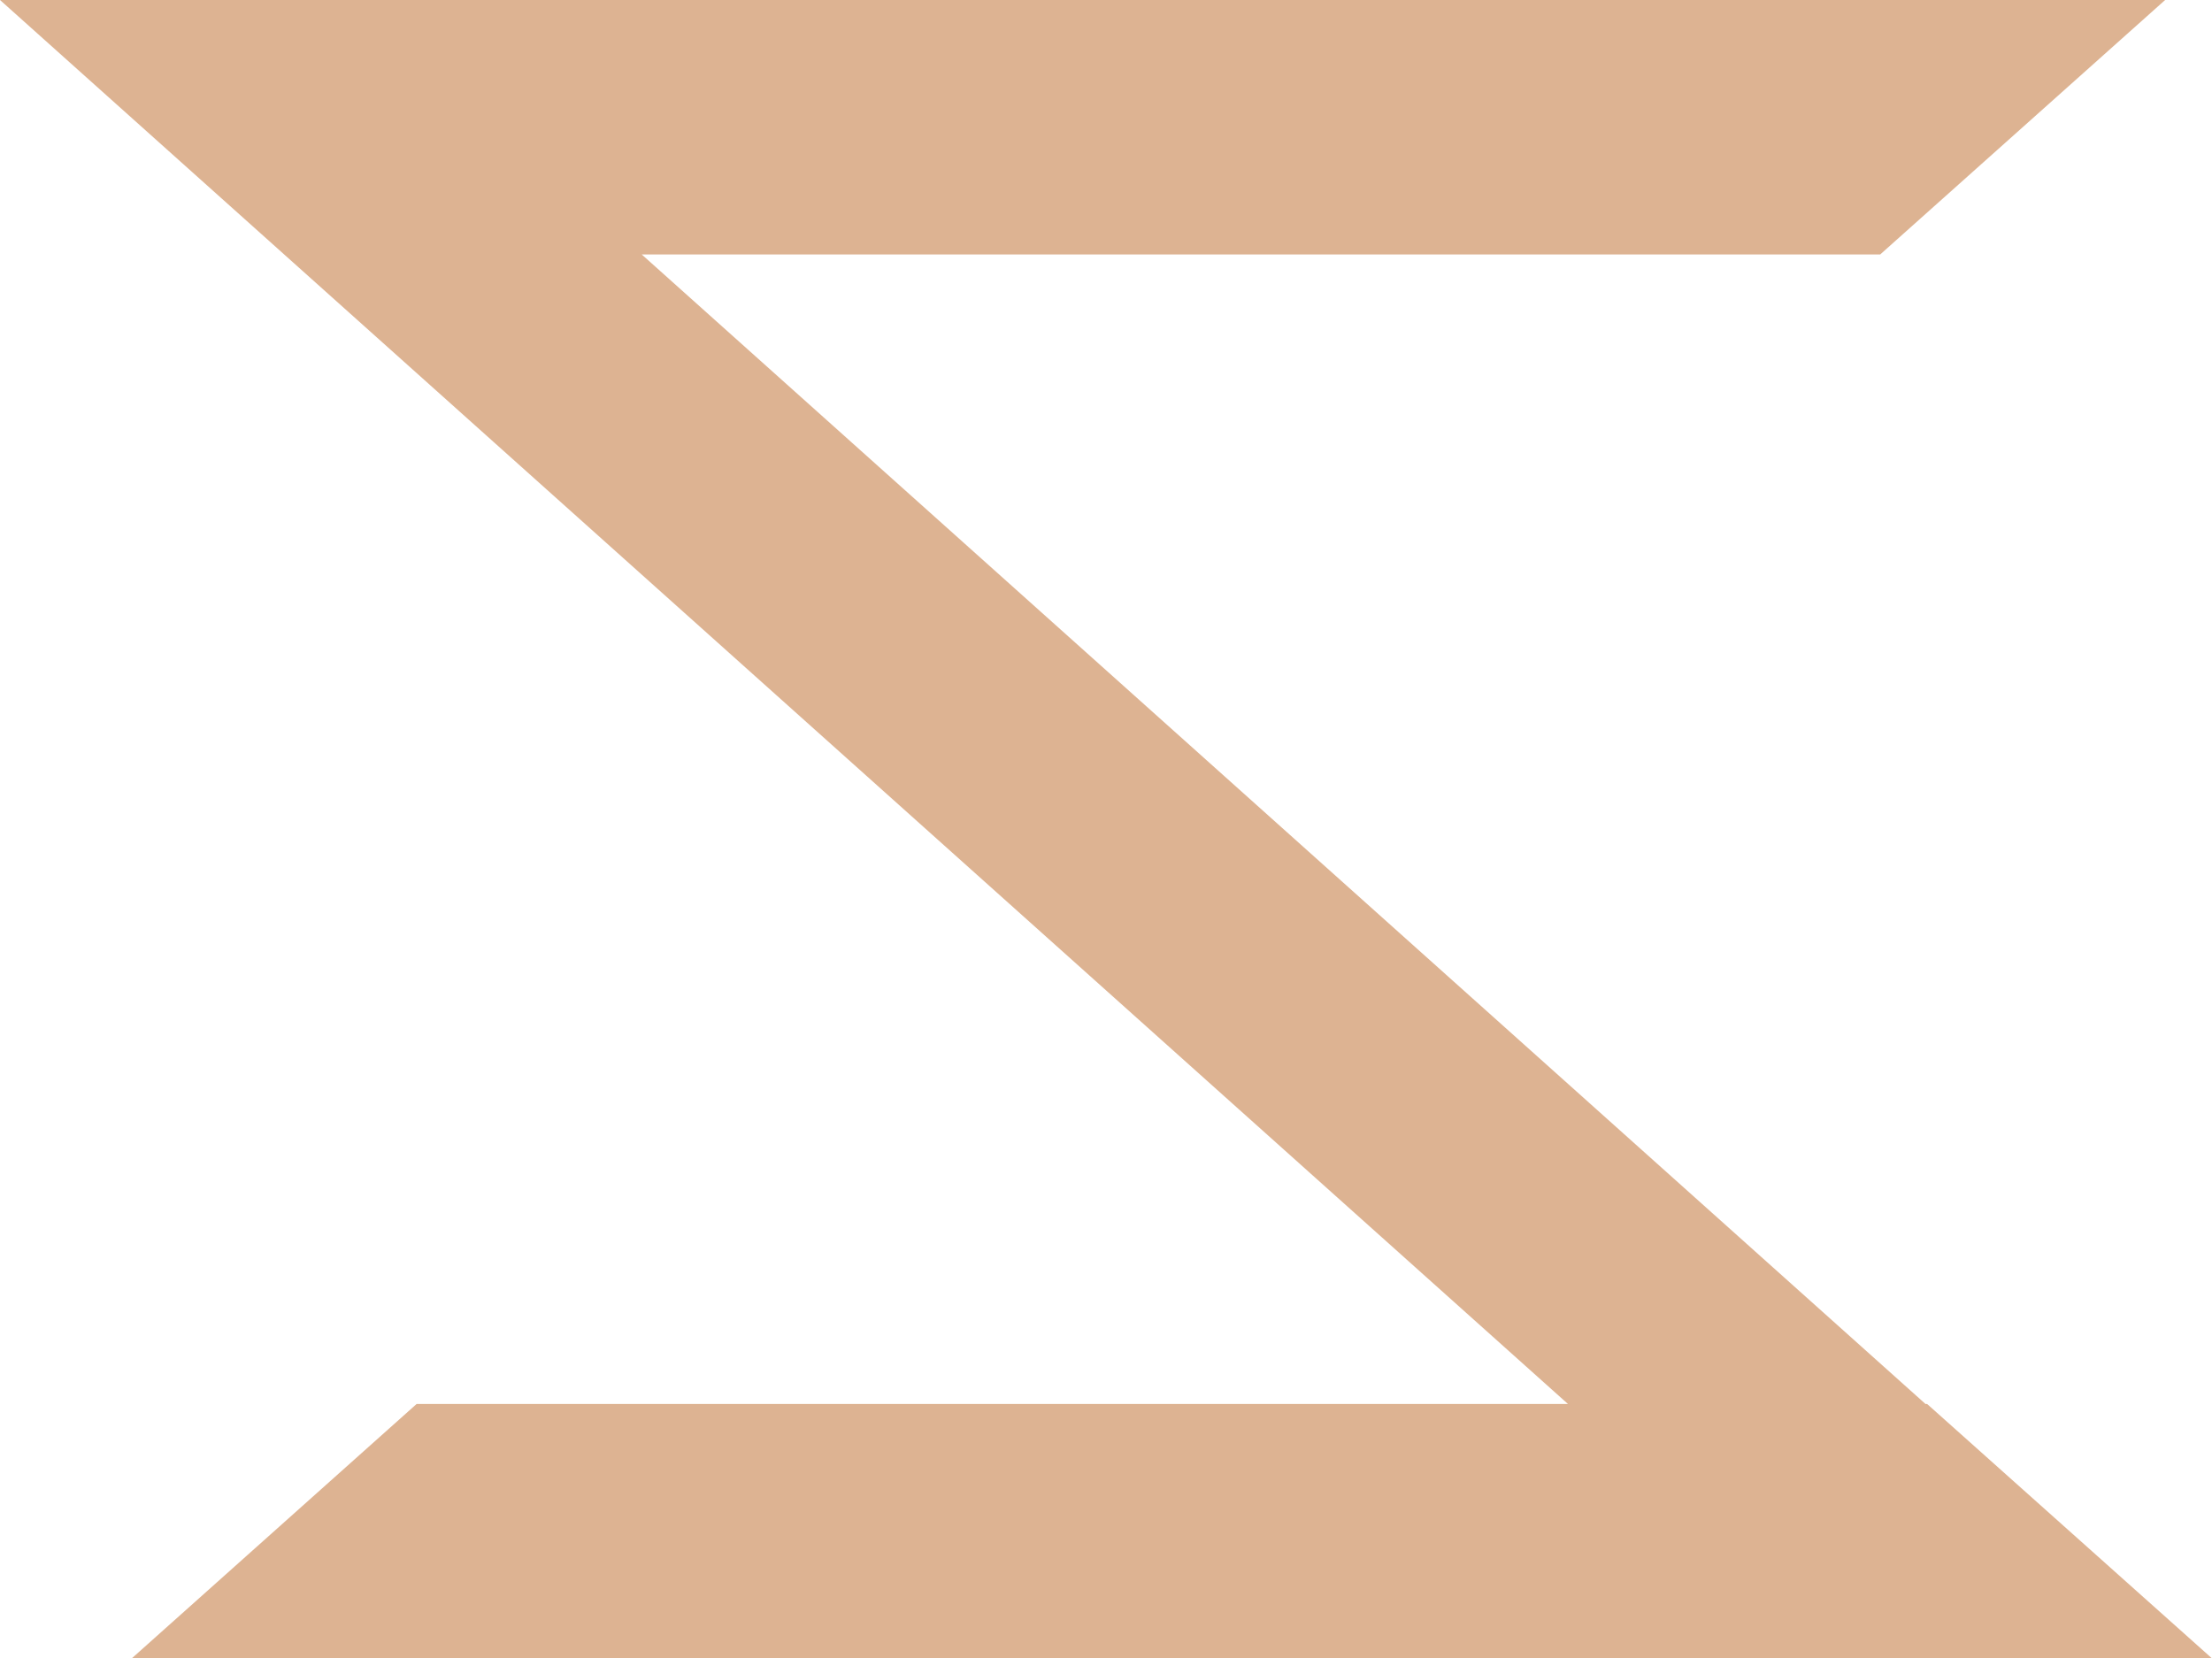 <svg version="1.1" id="图层_1" x="0px" y="0px" width="124.299px" height="93.197px" viewBox="0 0 124.299 93.197" enable-background="new 0 0 124.299 93.197" xml:space="preserve" xmlns="http://www.w3.org/2000/svg" xmlns:xlink="http://www.w3.org/1999/xlink" xmlns:xml="http://www.w3.org/XML/1998/namespace">
  <polygon fill="#DDB392" points="7.402,93.197 124.299,93.197 108.289,78.898 108.199,78.898 36.059,14.298 105.656,14.298 
	121.666,0 0,0 88.107,78.898 23.411,78.898 " class="color c1"/>
</svg>
